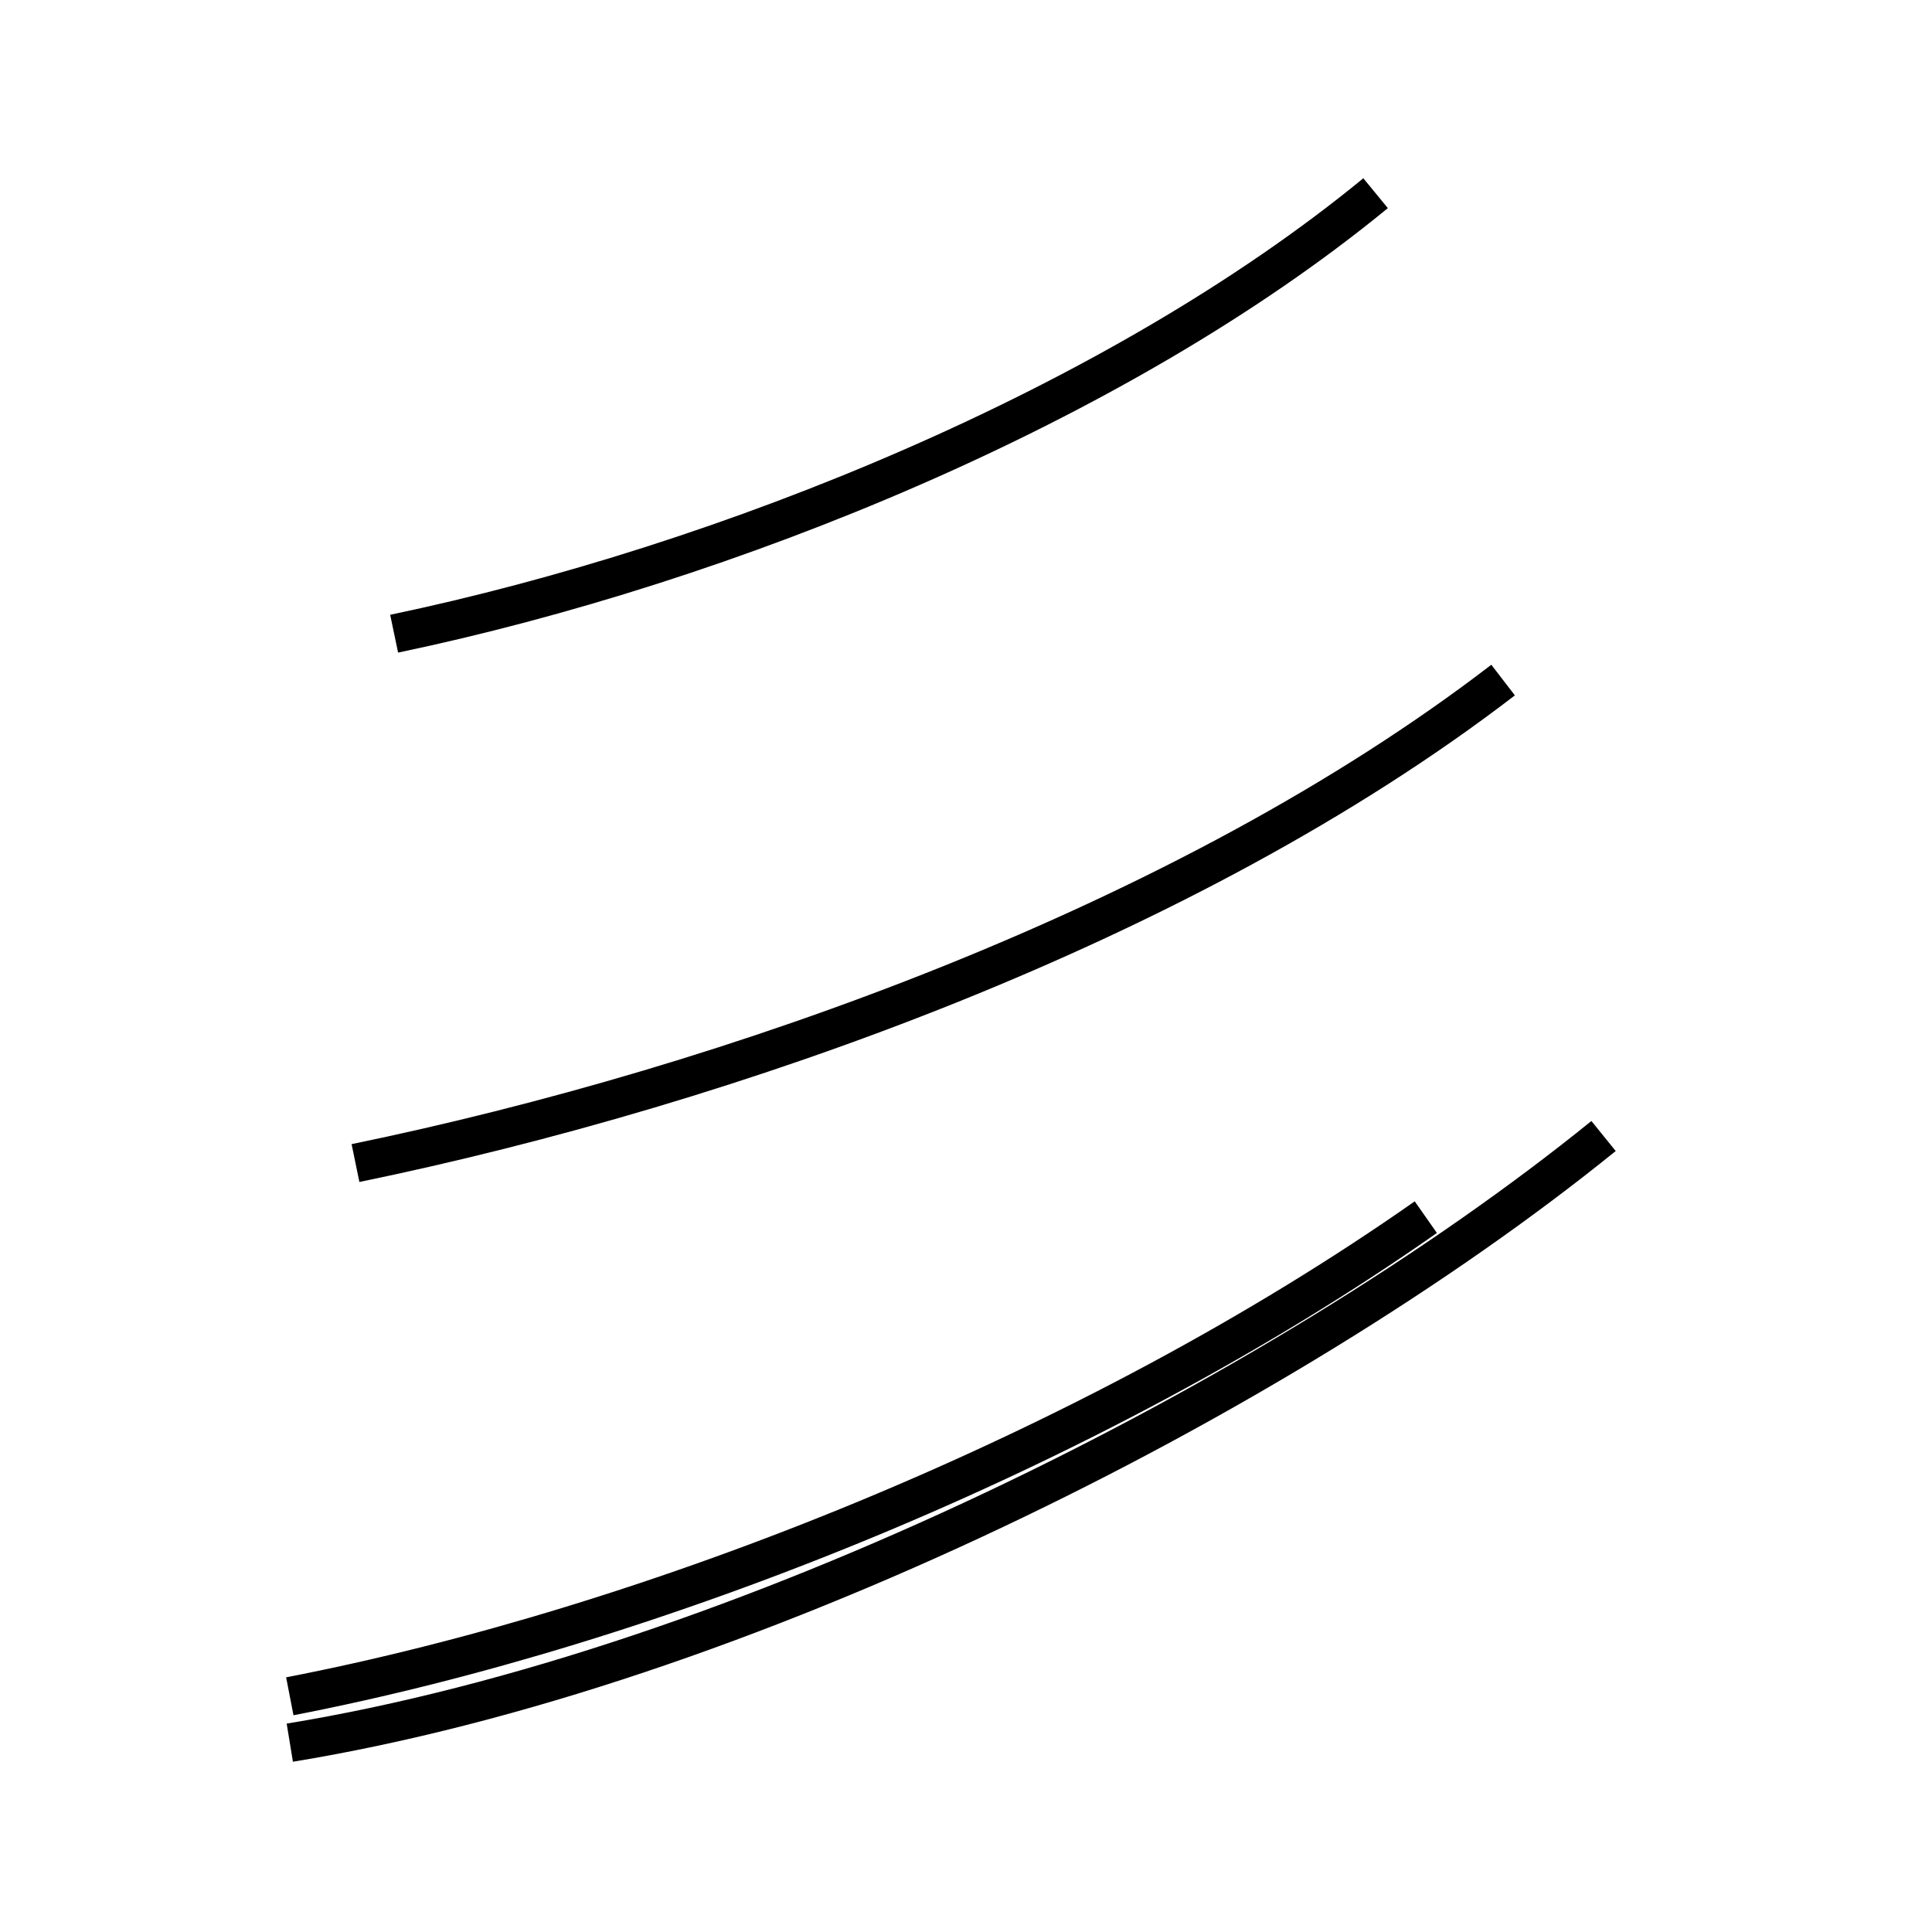 <?xml version='1.0' encoding='utf8'?>
<svg viewBox="0.0 -44.0 50.0 50.0" version="1.1" xmlns="http://www.w3.org/2000/svg">
<rect x="0.0" y="-44.0" width="50.0" height="50.0" fill="#808080" stroke="none"/>
<rect x="-1000" y="-1000" width="2000" height="2000" stroke="white" fill="white"/>
<g style="fill:none; stroke:#000000;  stroke-width:1">
<path d="M 10.2 27.6 C 18.8 29.4 28.9 33.5 35.6 39.0 M 9.2 13.9 C 18.9 15.9 30.7 20.1 38.9 26.4 M 7.5 -1.1 C 19.1 0.8 33.1 7.8 41.5 14.6 M 7.5 0.1 C 16.8 1.9 28.2 6.4 36.9 12.5 " transform="scale(1, -1)" />
</g>
</svg>